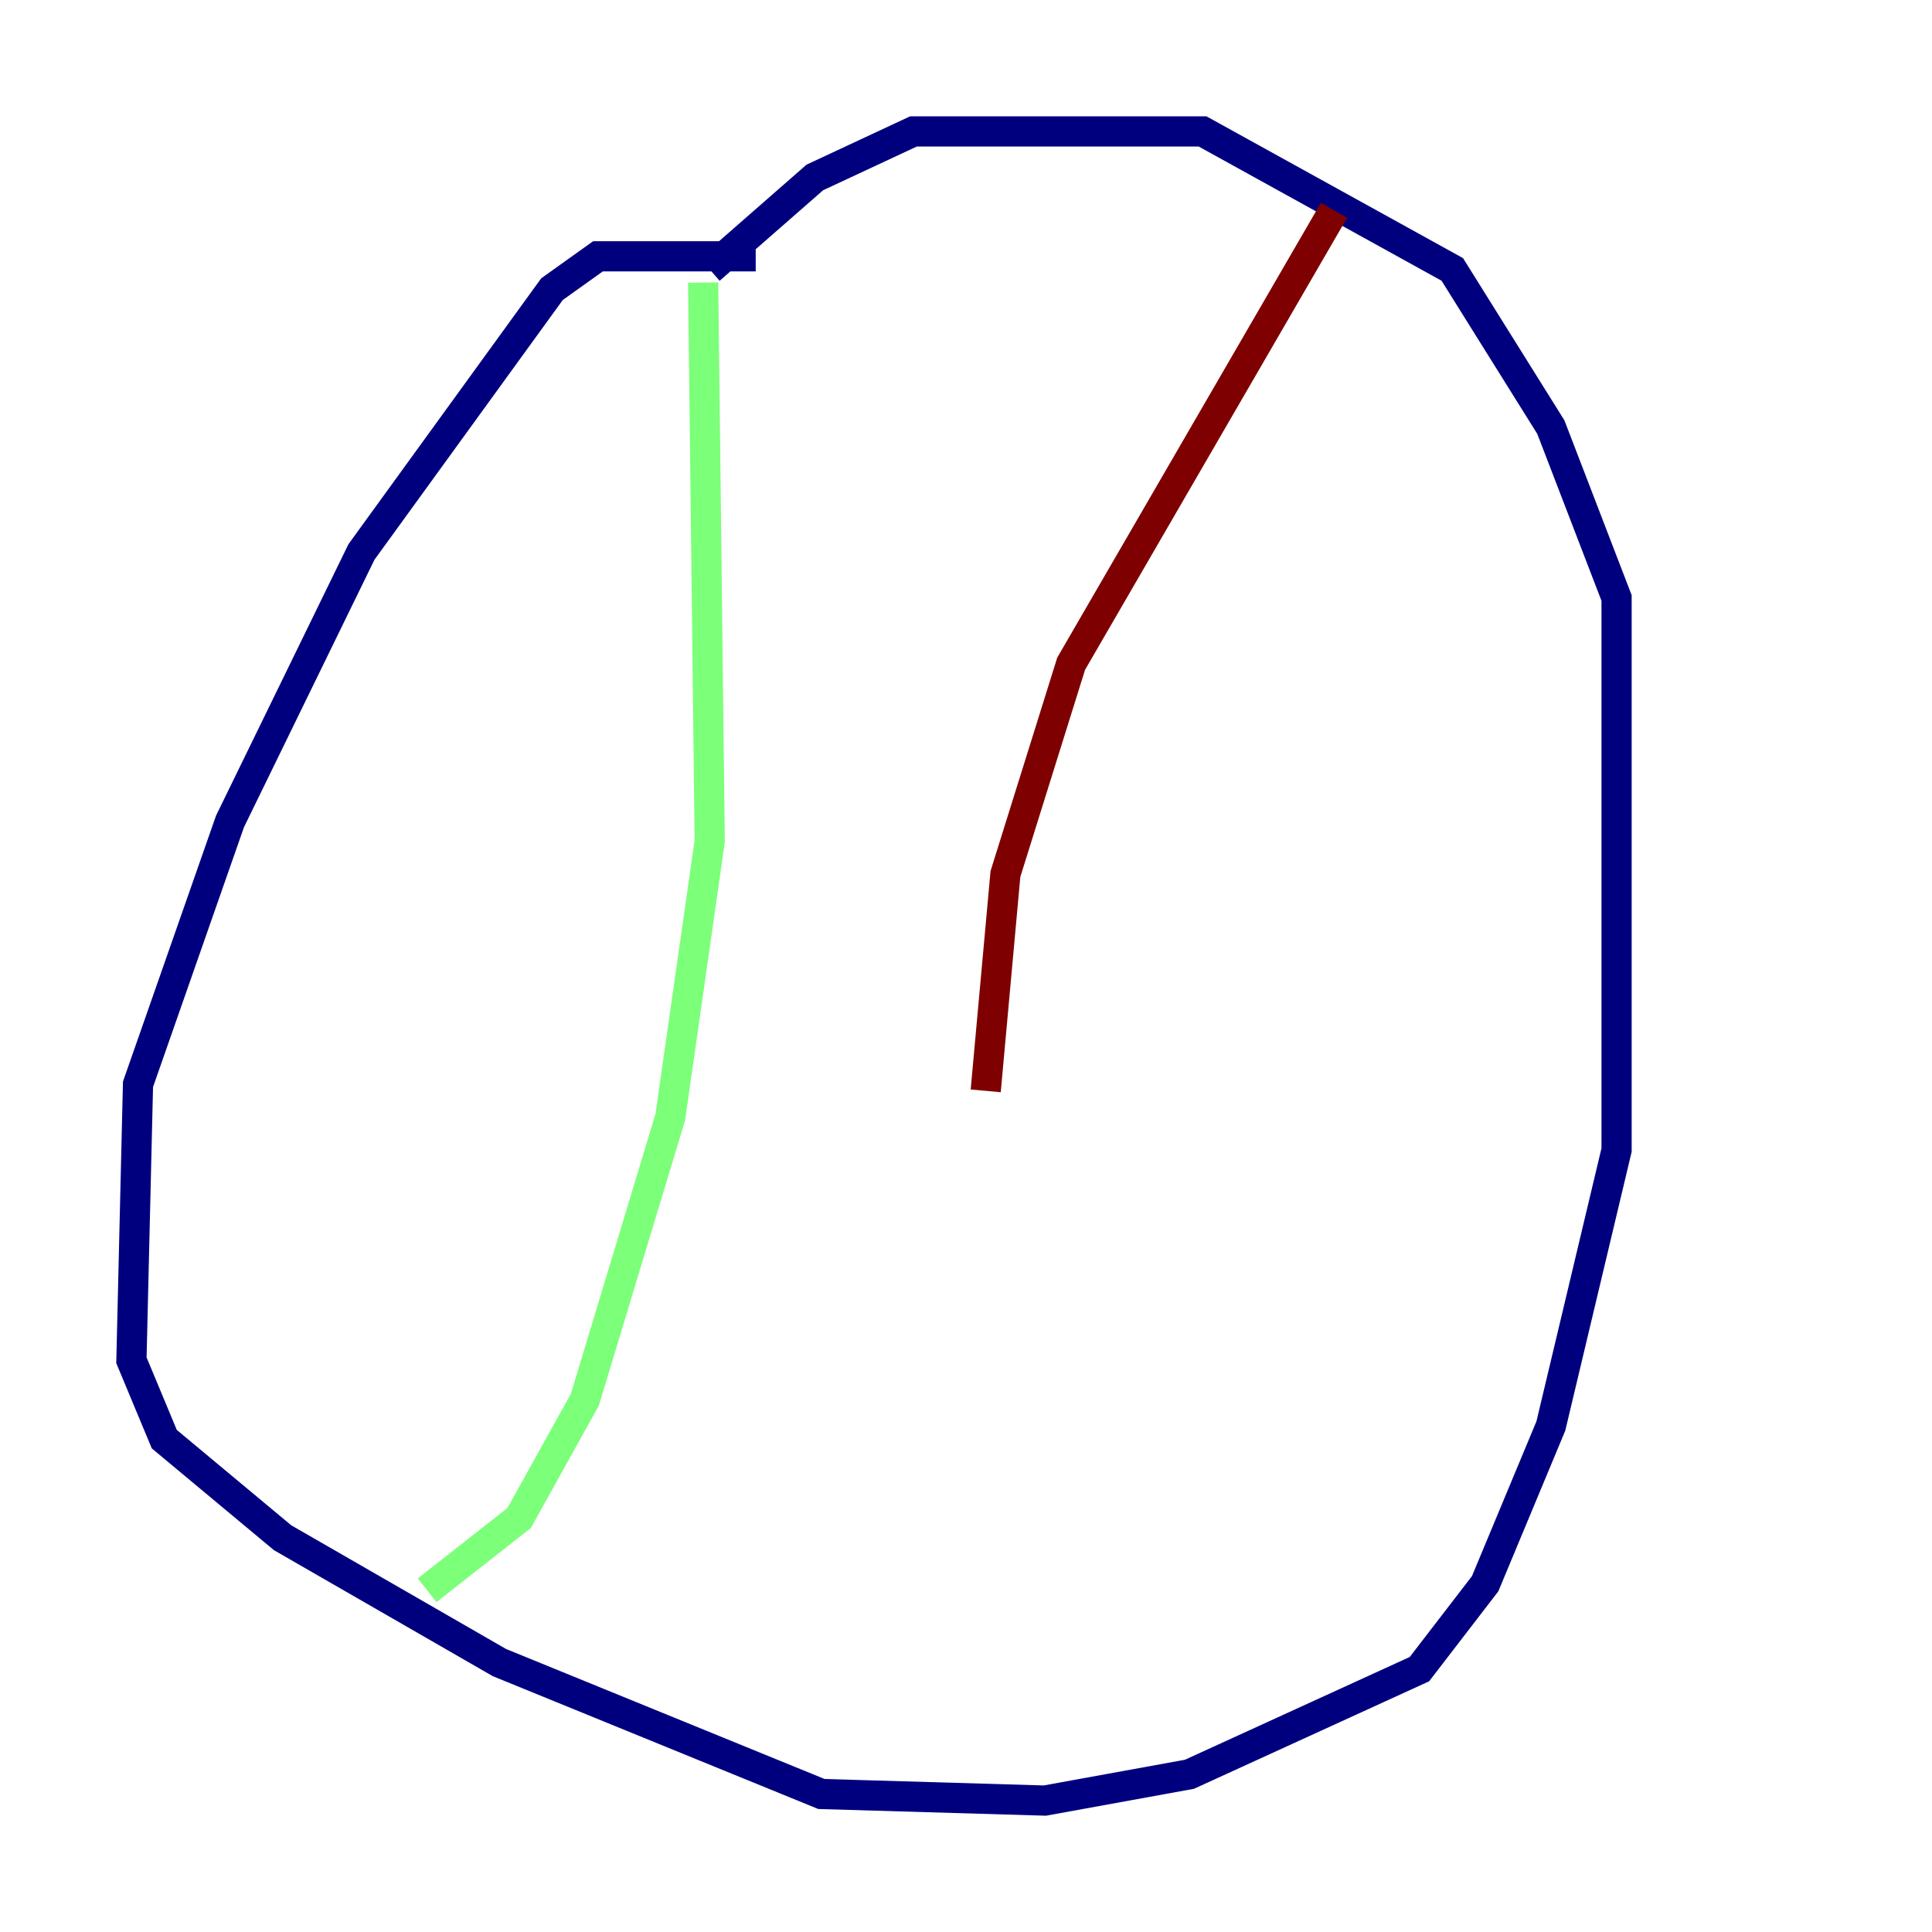 <?xml version="1.0" encoding="utf-8" ?>
<svg baseProfile="tiny" height="128" version="1.2" viewBox="0,0,128,128" width="128" xmlns="http://www.w3.org/2000/svg" xmlns:ev="http://www.w3.org/2001/xml-events" xmlns:xlink="http://www.w3.org/1999/xlink"><defs /><polyline fill="none" points="50.068,16.98 39.619,16.98 36.571,19.157 23.946,36.571 15.238,54.422 9.143,71.837 8.707,90.122 10.884,95.347 18.721,101.878 33.088,110.15 54.422,118.857 69.225,119.293 78.803,117.551 94.041,110.585 98.395,104.925 102.748,94.476 107.102,76.191 107.102,39.619 102.748,28.299 96.218,17.85 79.674,8.707 60.517,8.707 53.986,11.755 47.02,17.85" stroke="#00007f" stroke-width="2" /><polyline fill="none" points="46.585,18.721 47.02,55.728 44.408,74.014 38.748,92.735 34.395,100.571 28.299,105.361" stroke="#7cff79" stroke-width="2" /><polyline fill="none" points="88.381,13.932 70.966,43.973 66.612,57.905 65.306,72.272" stroke="#7f0000" stroke-width="2" /></svg>